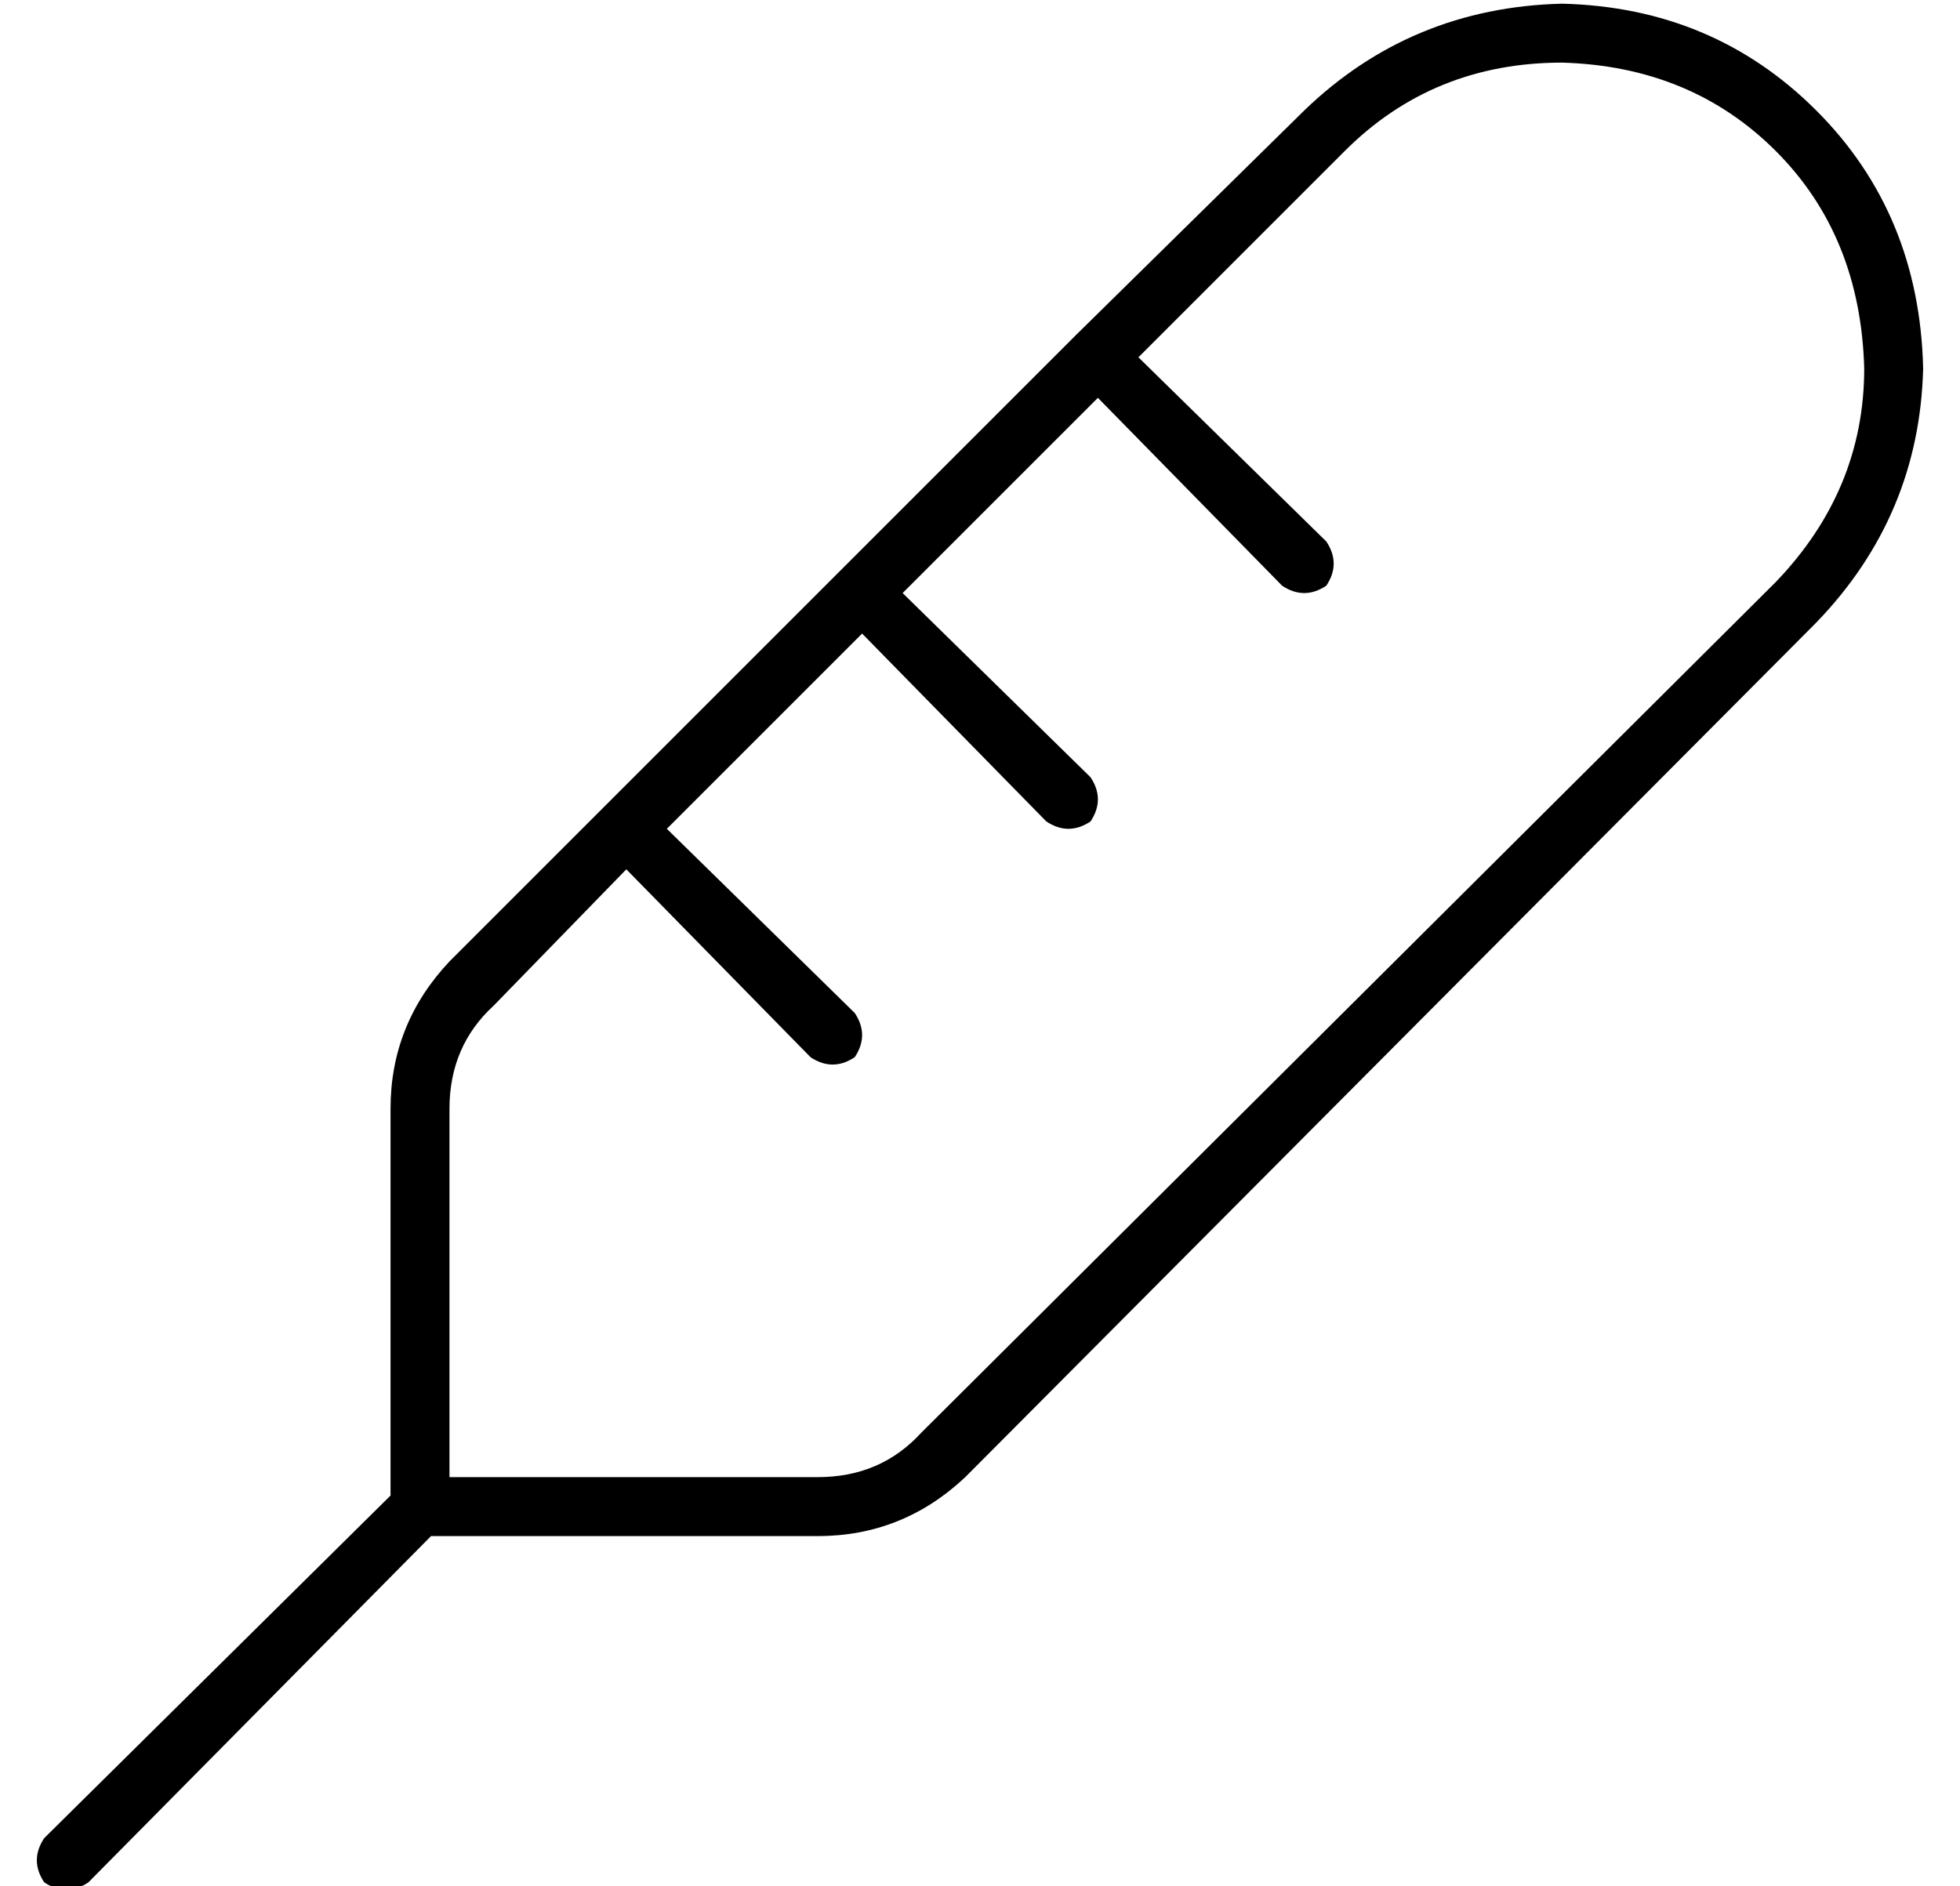 <?xml version="1.0" standalone="no"?>
<!DOCTYPE svg PUBLIC "-//W3C//DTD SVG 1.1//EN" "http://www.w3.org/Graphics/SVG/1.1/DTD/svg11.dtd" >
<svg xmlns="http://www.w3.org/2000/svg" xmlns:xlink="http://www.w3.org/1999/xlink" version="1.1" viewBox="-10 -40 532 512">
   <path fill="currentColor"
d="M355 1l-56 56l56 -56l-56 56l51 50v0q4 6 0 12q-6 4 -12 0l-50 -51v0l-53 53v0l51 50v0q4 6 0 12q-6 4 -12 0l-50 -51v0l-53 53v0l51 50v0q4 6 0 12q-6 4 -12 0l-50 -51v0l-36 37v0q-12 11 -12 28v100v0h100v0q17 0 28 -12l232 -231v0q24 -25 24 -58q-1 -36 -24 -59
t-58 -24q-35 0 -59 24v0zM282 51l62 -61l-62 61l62 -61q29 -28 70 -29q41 1 69 29t29 70q-1 40 -29 69l-231 232v0q-17 16 -40 16h-105v0l-93 94v0q-6 4 -12 0q-4 -6 0 -12l94 -93v0v-105v0q0 -23 16 -40l42 -42v0v0v0v0v0l64 -64v0v0v0v0v0l64 -64v0v0v0v0v0v0z" />
</svg>

